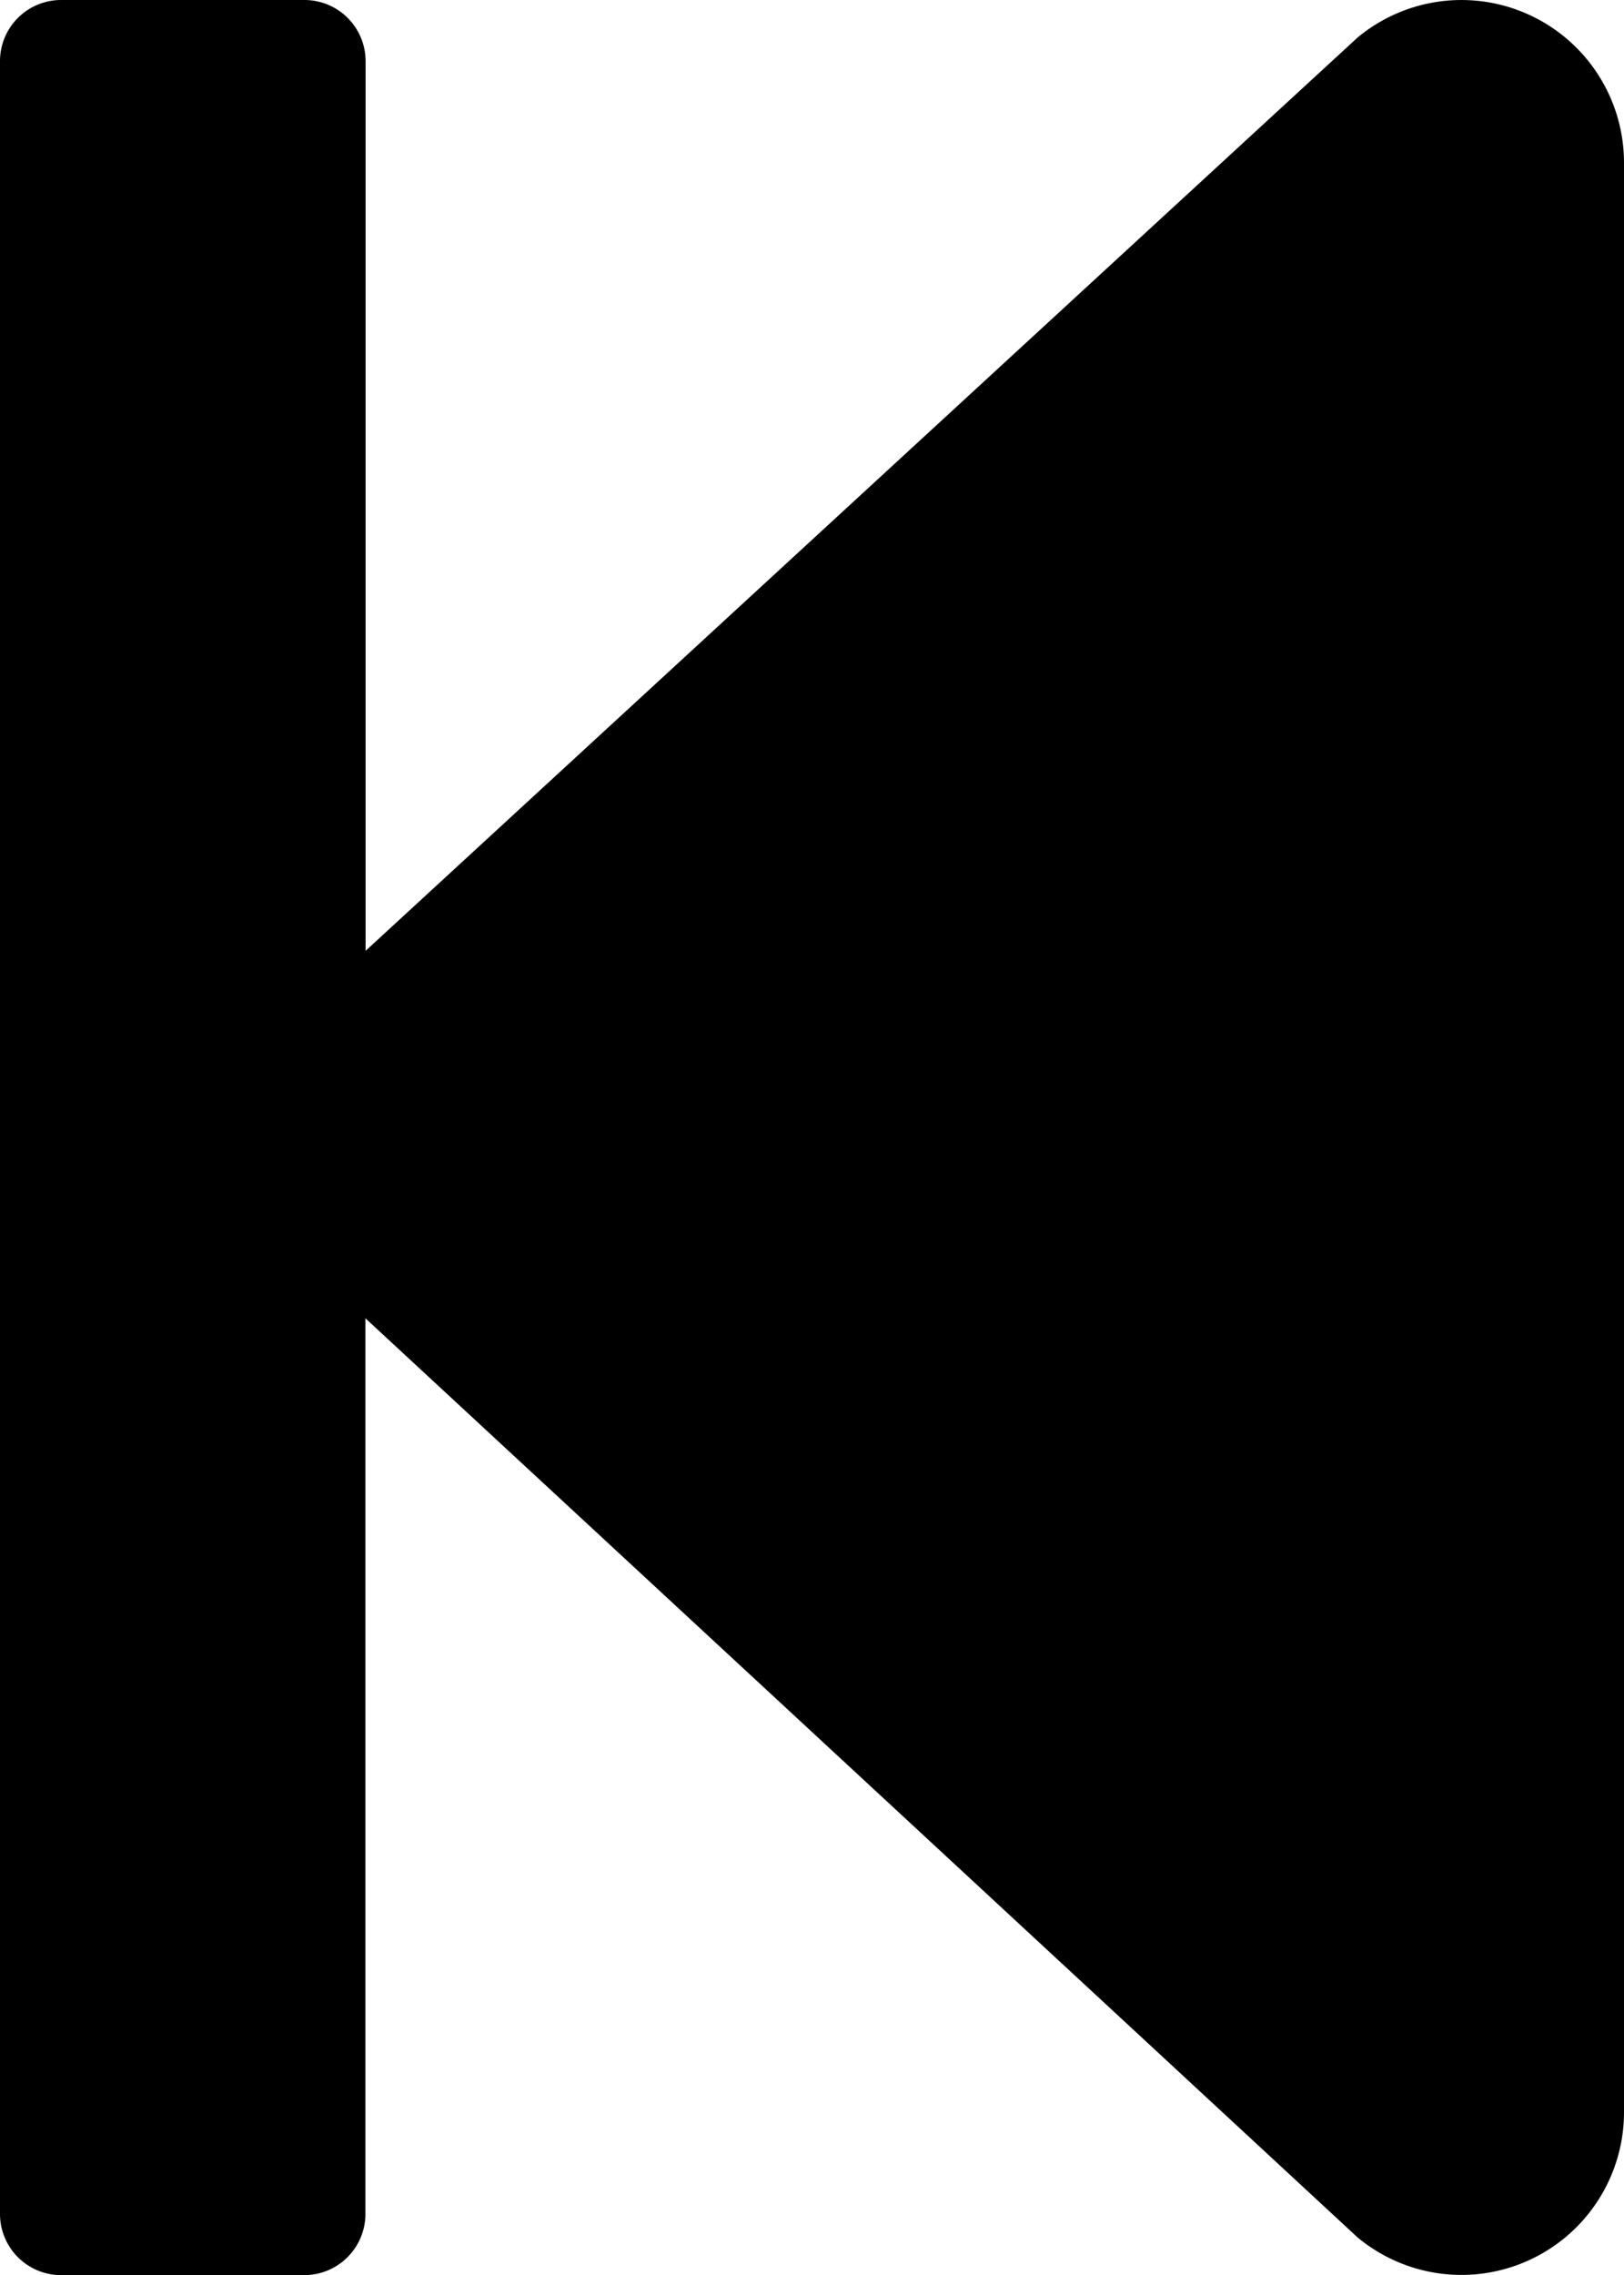 <svg xmlns="http://www.w3.org/2000/svg" viewBox="0 0 28.469 39.859"><path id="step-forward" class="cls-1" d="M937.393,368.238V405.96a1.072,1.072,0,0,0,1.068,1.069h4.27a1.073,1.073,0,0,0,1.068-1.069V390.266l17.39,16.1a2.85,2.85,0,0,0,4.673-2.188V370.017a2.85,2.85,0,0,0-4.671-2.189l-17.389,16V368.238a1.072,1.072,0,0,0-1.069-1.068h-4.27A1.071,1.071,0,0,0,937.393,368.238Z" transform="translate(-937.393 -367.17)"/></svg>
